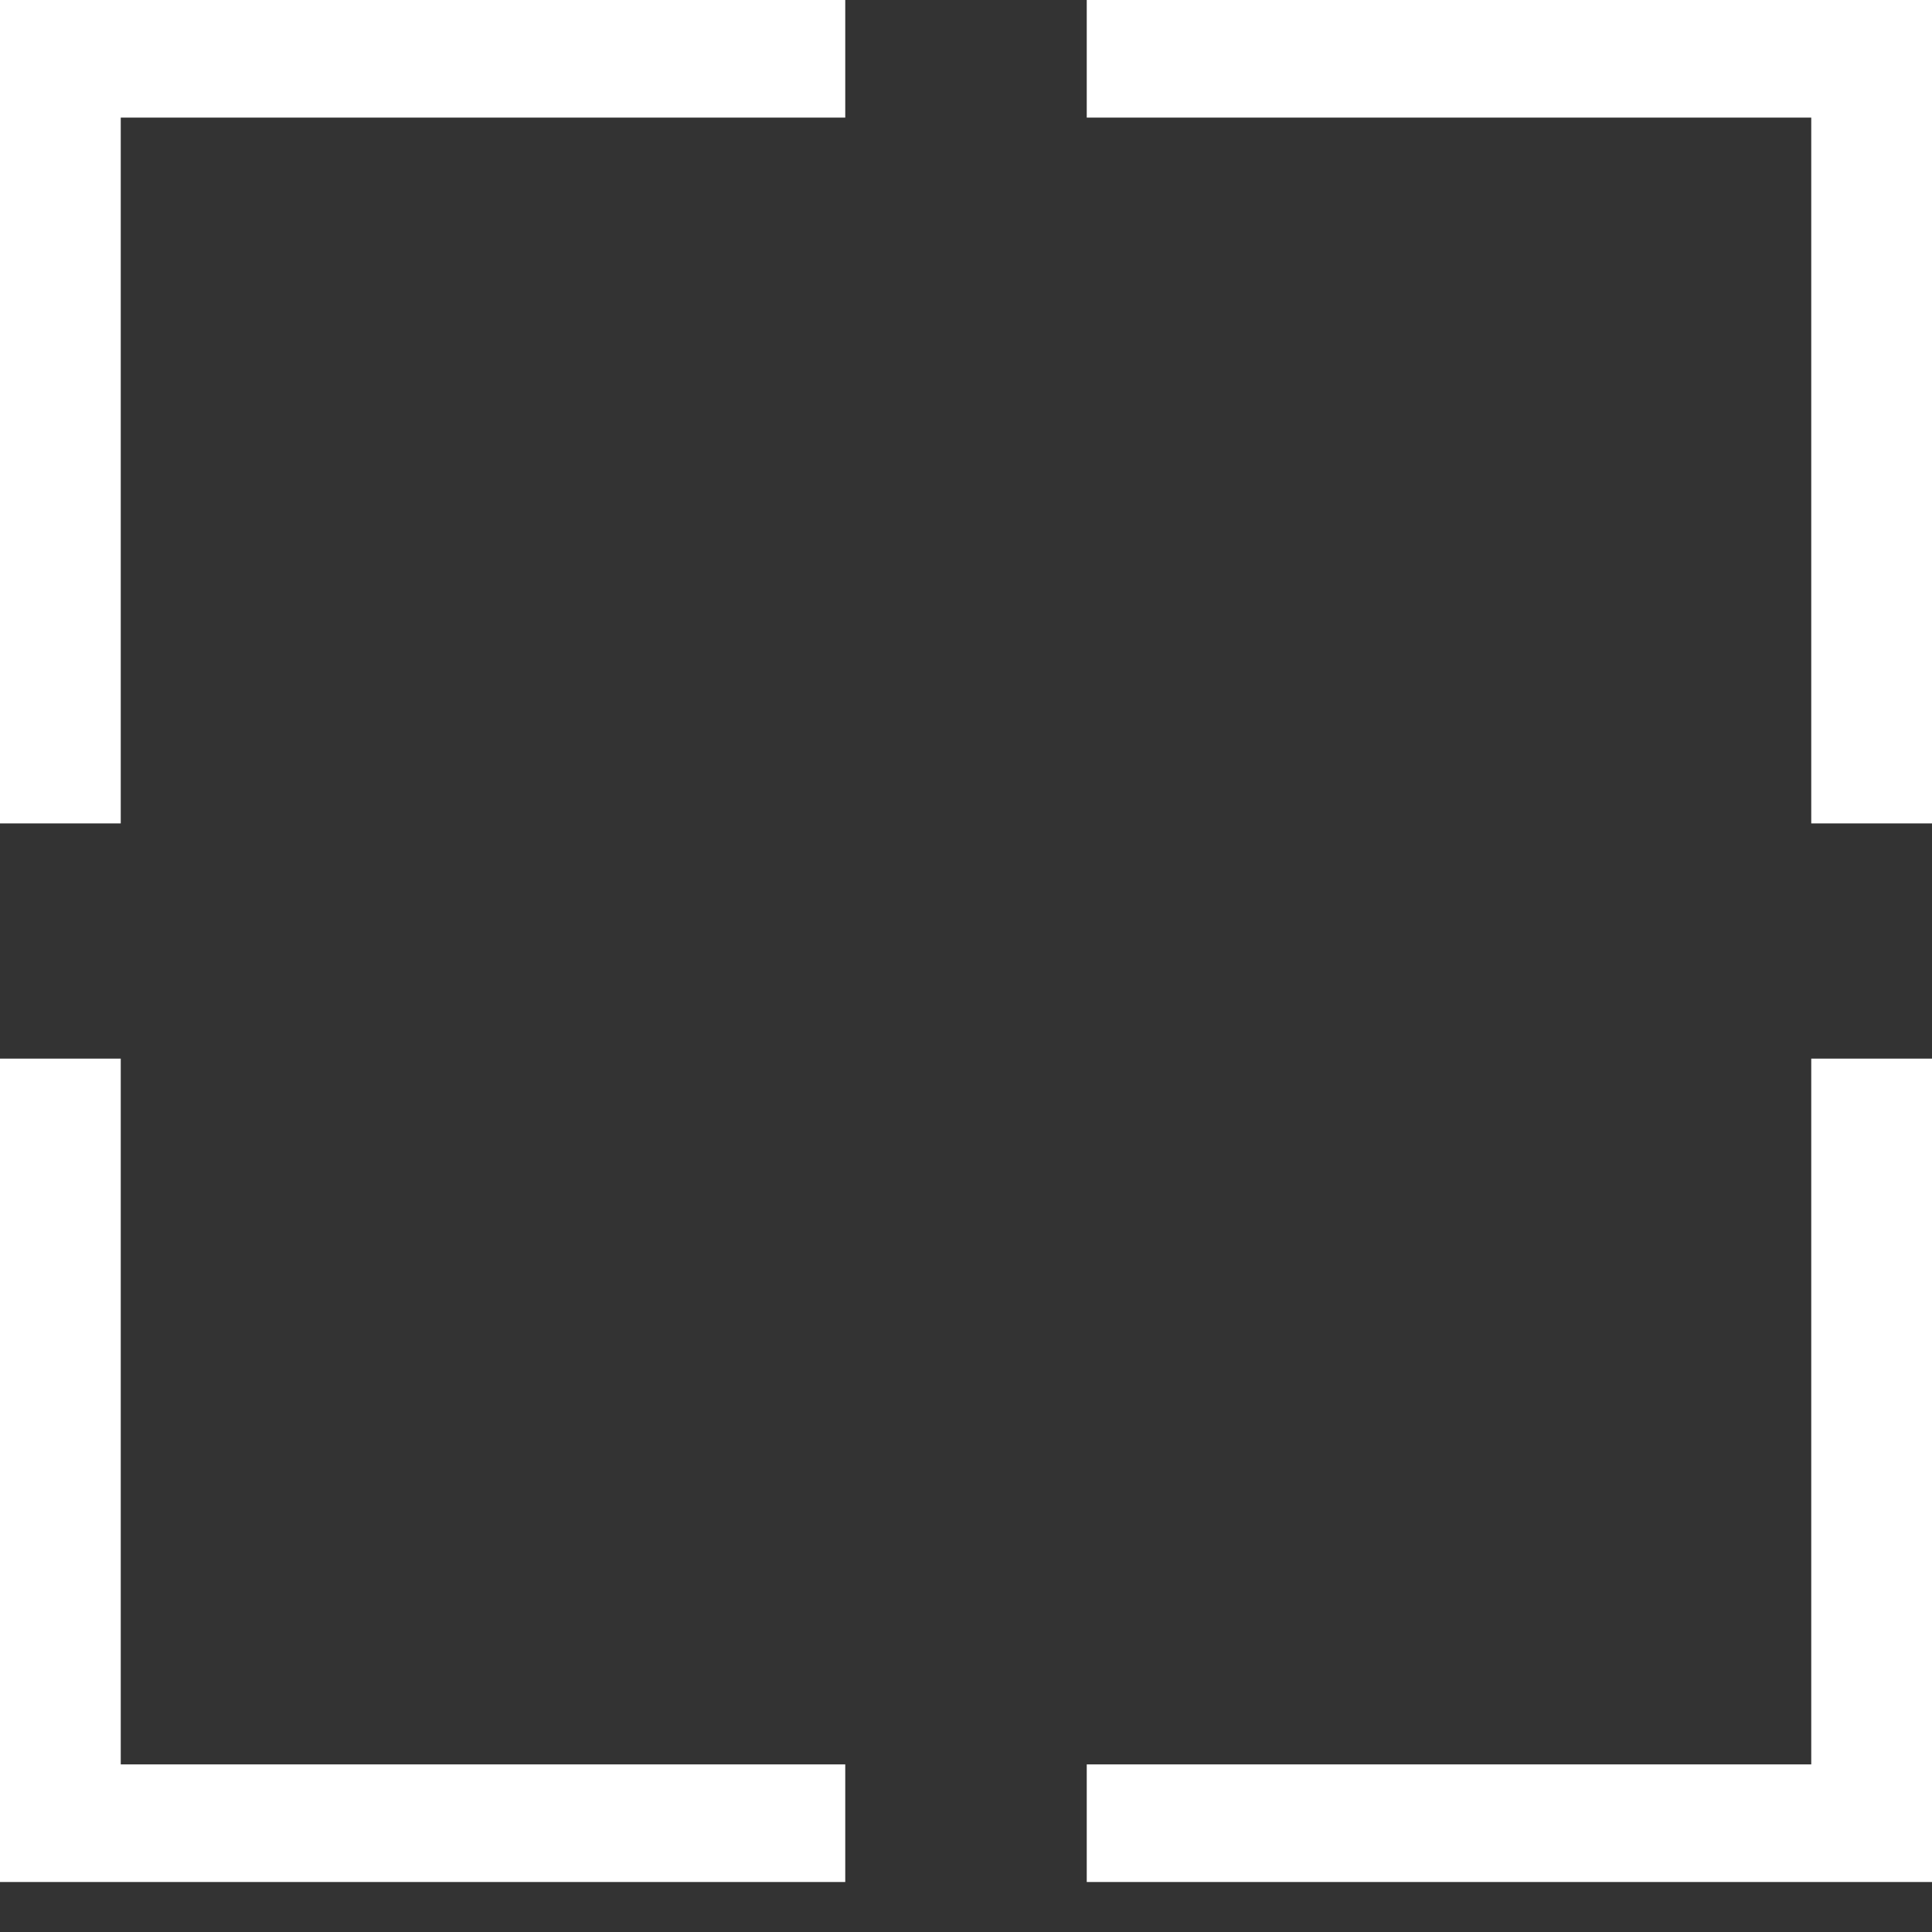 <svg width="16" height="16" viewBox="0 0 16 16" fill="none" xmlns="http://www.w3.org/2000/svg">
<rect x="0" y="0" width="16" height="16" fill="#333333" stroke="none"/>
<path fill-rule="evenodd" clip-rule="evenodd" d="M7 0H1H0V0.974V6.819H1V0.974H7V0Z" fill="white"/>
<path fill-rule="evenodd" clip-rule="evenodd" d="M9 15.586L15 15.586L16 15.586L16 14.612L16 8.767L15 8.767L15 14.612L9 14.612L9 15.586Z" fill="white"/>
<path fill-rule="evenodd" clip-rule="evenodd" d="M16 6.819L16 0.974L16 0L15 -4.37114e-08L9 -3.0598e-07L9 0.974L15 0.974L15 6.819L16 6.819Z" fill="white"/>
<path fill-rule="evenodd" clip-rule="evenodd" d="M9.1794e-07 8.767L1.31135e-07 14.612L0 15.586L1 15.586L7 15.586L7 14.612L1 14.612L1 8.767L9.1794e-07 8.767Z" fill="white"/>
</svg>
